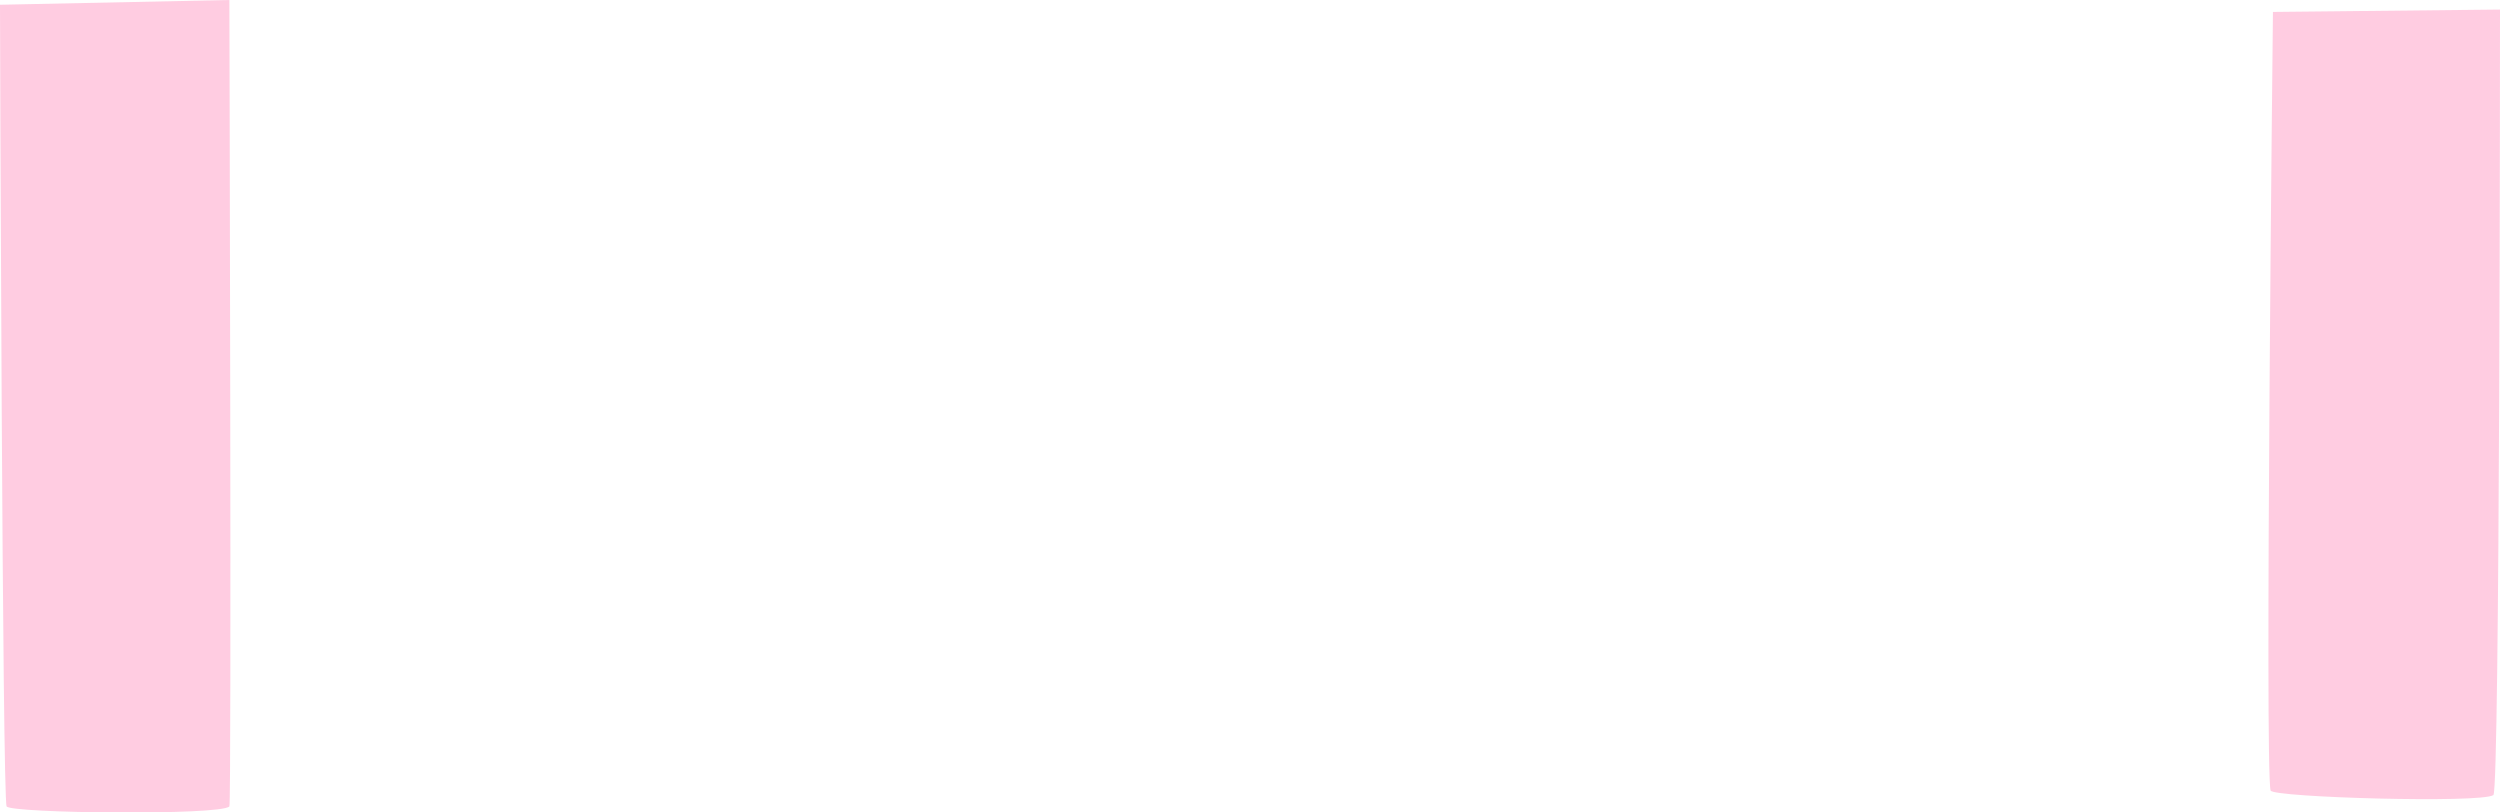 <svg width="40" height="13" viewBox="0 0 40 13" fill="none" xmlns="http://www.w3.org/2000/svg">
<path d="M0 0.076C0 0.225 0.037 12.793 0.106 12.903C0.175 13.013 3.527 13.051 3.67 12.903C3.707 12.864 3.67 0 3.67 0L0 0.076ZM36.367 0.191C36.367 0.191 36.233 12.348 36.33 12.649C36.367 12.759 39.705 12.855 39.894 12.721C40 12.649 40 0.153 40 0.153L36.367 0.191Z" fill="#FFCCE1"/>
</svg>
